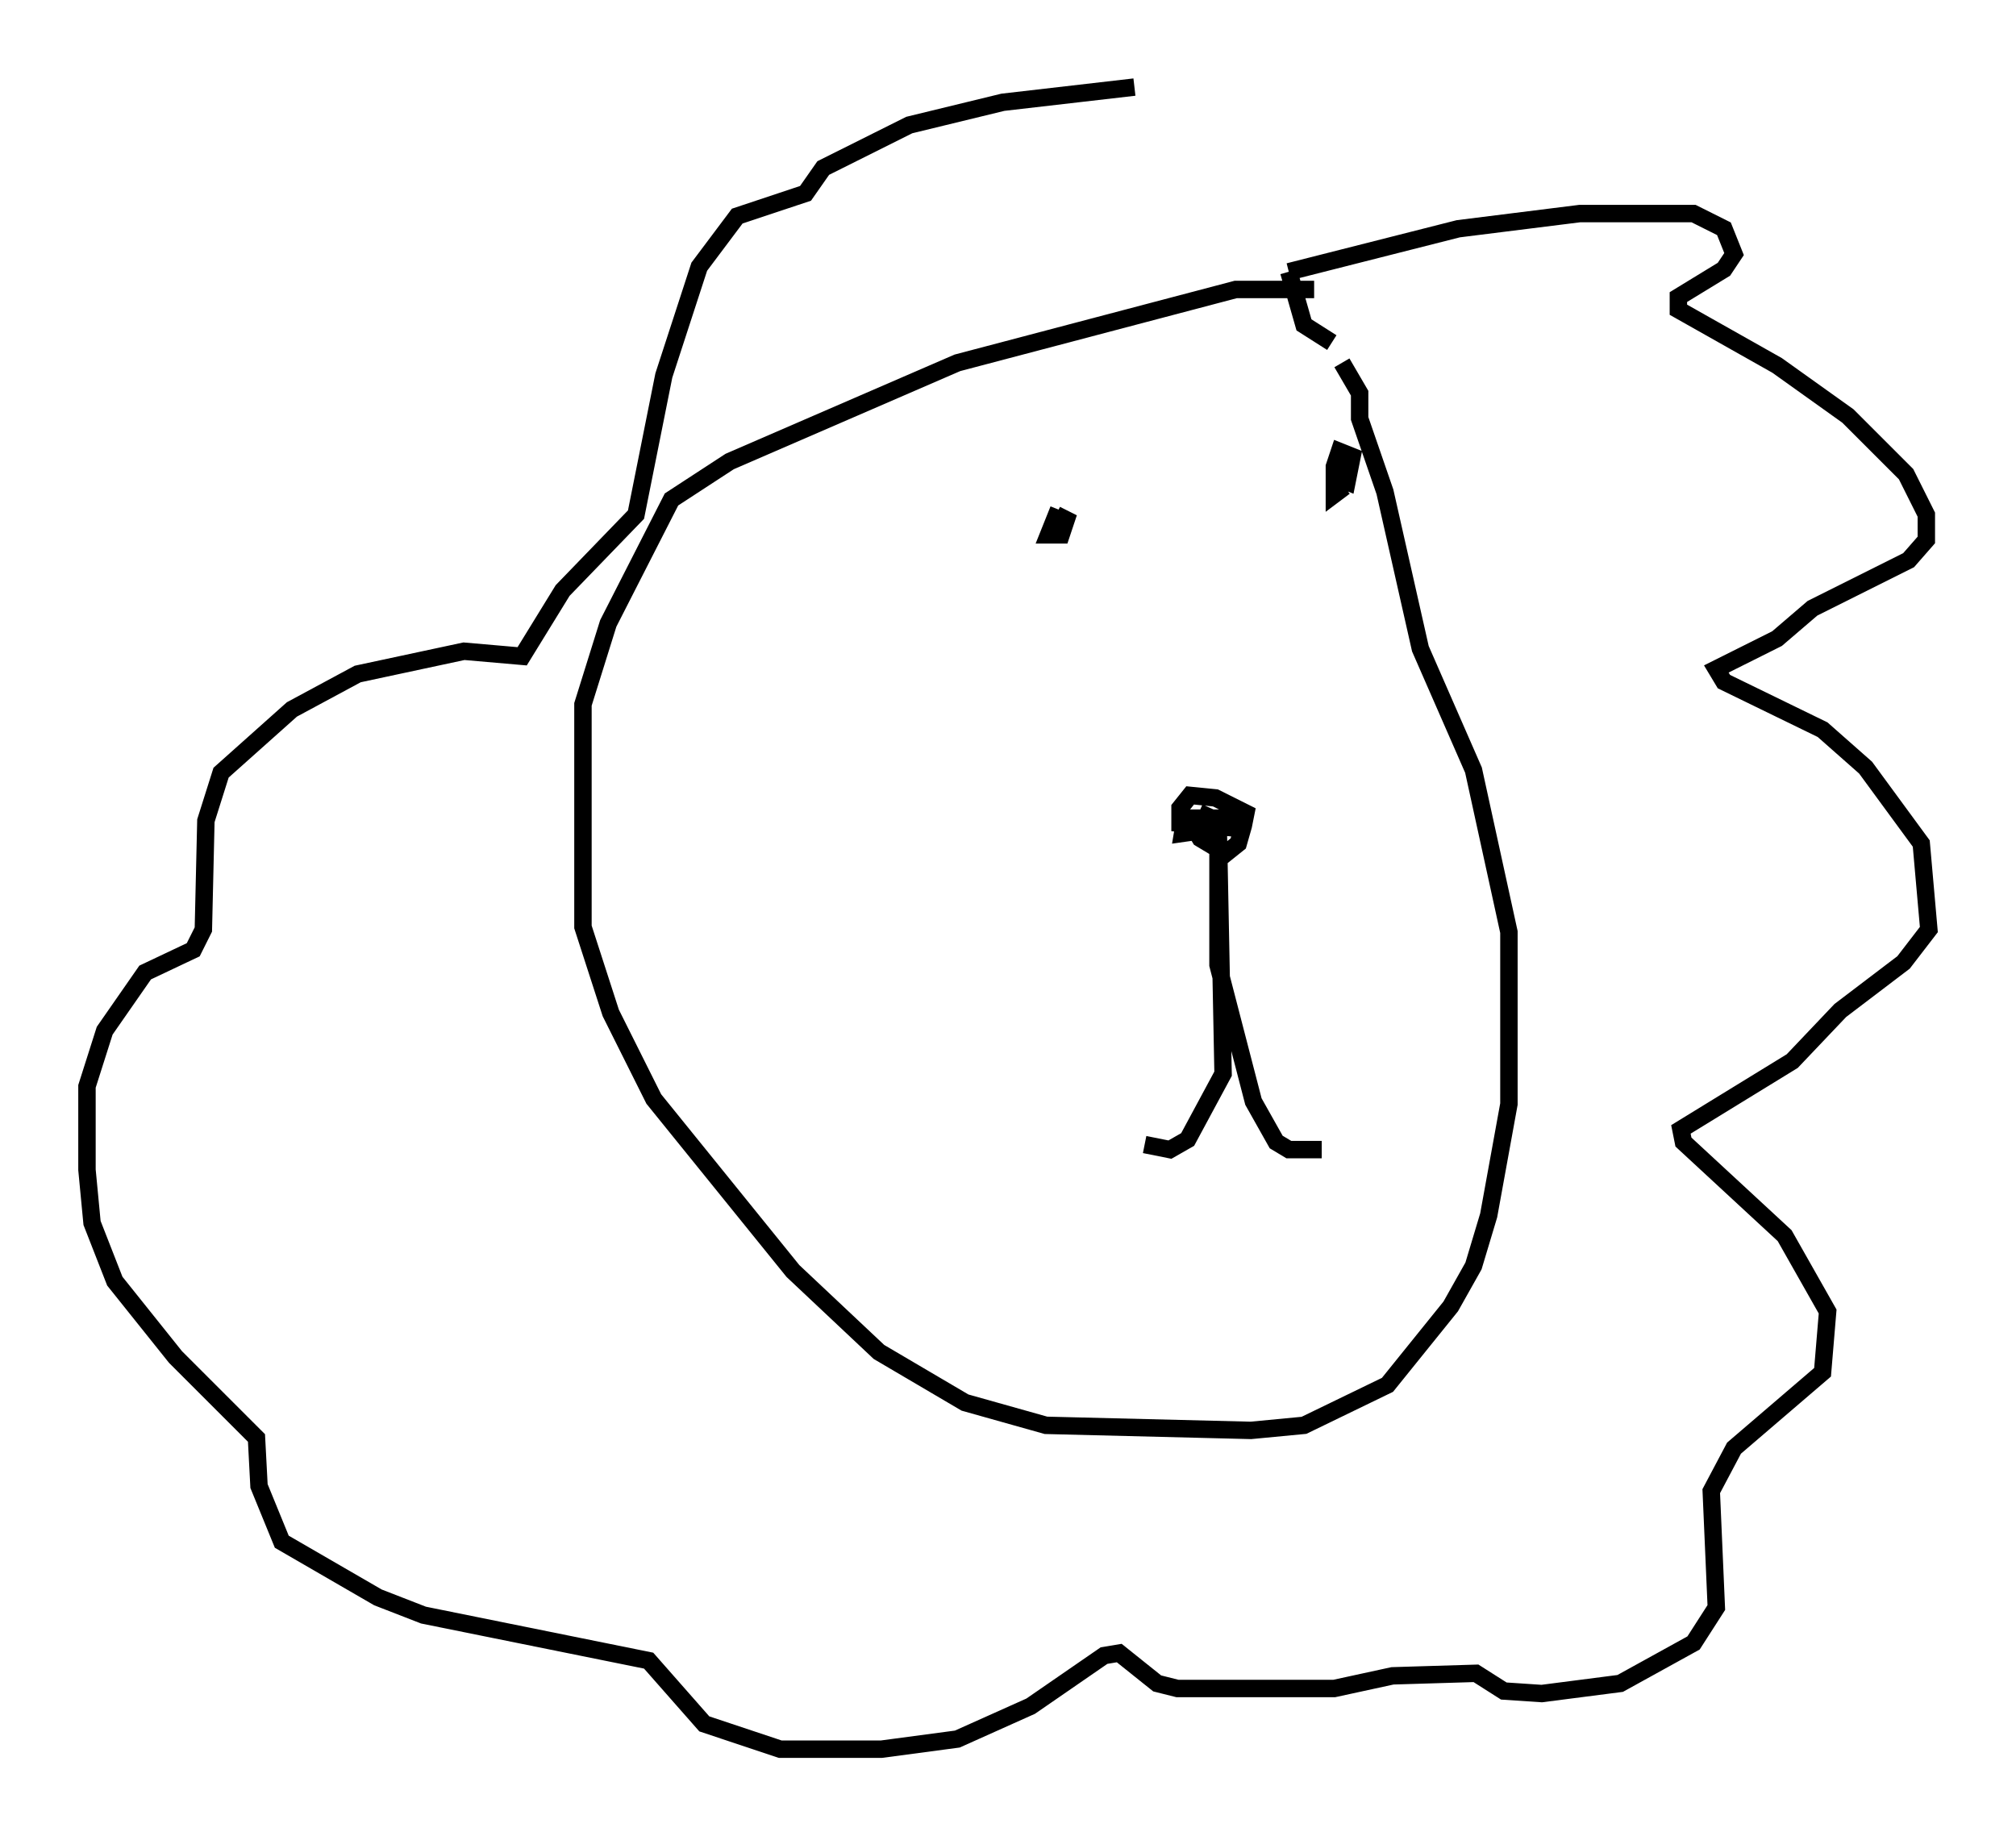 <?xml version="1.0" encoding="utf-8" ?>
<svg baseProfile="full" height="105.43" version="1.1" width="115.743" xmlns="http://www.w3.org/2000/svg" xmlns:ev="http://www.w3.org/2001/xml-events" xmlns:xlink="http://www.w3.org/1999/xlink"><defs /><rect fill="white" height="105.43" width="115.743" x="0" y="0" /><path d="M68.475, 44.944 m0.0, 2.469 l0.436, 0.726 1.453, 0.872 l0.726, -0.581 0.291, -1.017 l0.145, -0.726 -1.743, -0.872 l-1.453, -0.145 -0.581, 0.726 l0.0, 0.872 3.341, 0.291 l-1.162, -0.581 -1.888, 0.0 l-0.145, 0.872 1.017, -0.145 l0.581, -1.307 m0.436, 0.436 l0.291, 14.816 -2.034, 3.777 l-1.017, 0.581 -1.453, -0.291 m4.212, -16.704 l0.0, 6.391 2.034, 7.844 l1.307, 2.324 0.726, 0.436 l1.888, 0.0 m-15.106, -36.749 l-0.581, 1.453 0.726, 0.0 l0.291, -0.872 -0.581, -0.291 m15.978, -2.179 l0.726, 0.291 0.291, -1.453 l-0.726, -0.291 -0.291, 0.872 l0.0, 1.598 0.581, -0.436 m-1.743, -11.33 l-4.503, 0.0 -15.978, 4.212 l-13.073, 5.665 -3.341, 2.179 l-3.631, 7.117 -1.453, 4.648 l0.0, 12.782 1.598, 4.939 l2.469, 4.939 7.989, 9.877 l4.939, 4.648 4.939, 2.905 l4.648, 1.307 11.765, 0.291 l3.05, -0.291 4.793, -2.324 l3.631, -4.503 1.307, -2.324 l0.872, -2.905 1.162, -6.391 l0.0, -9.877 -2.034, -9.296 l-3.05, -6.972 -2.034, -9.006 l-1.453, -4.212 0.0, -1.453 l-1.017, -1.743 m-0.581, -1.162 l-1.598, -1.017 -0.872, -3.05 m0.0, 0.0 l9.732, -2.469 6.972, -0.872 l6.536, 0.0 1.743, 0.872 l0.581, 1.453 -0.581, 0.872 l-2.615, 1.598 0.0, 0.726 l5.665, 3.196 4.067, 2.905 l3.341, 3.341 1.162, 2.324 l0.0, 1.453 -1.017, 1.162 l-5.52, 2.76 -2.034, 1.743 l-3.486, 1.743 0.436, 0.726 l5.665, 2.76 2.469, 2.179 l3.196, 4.358 0.436, 4.939 l-1.453, 1.888 -3.631, 2.76 l-2.76, 2.905 -6.391, 3.922 l0.145, 0.726 5.81, 5.374 l2.469, 4.358 -0.291, 3.486 l-5.084, 4.358 -1.307, 2.469 l0.291, 6.682 -1.307, 2.034 l-4.212, 2.324 -4.503, 0.581 l-2.179, -0.145 -1.598, -1.017 l-4.793, 0.145 -3.341, 0.726 l-9.006, 0.0 -1.162, -0.291 l-2.179, -1.743 -0.872, 0.145 l-4.212, 2.905 -4.212, 1.888 l-4.358, 0.581 -5.81, 0.0 l-4.358, -1.453 -3.196, -3.631 l-12.927, -2.615 -2.615, -1.017 l-5.52, -3.196 -1.307, -3.196 l-0.145, -2.76 -4.648, -4.648 l-3.486, -4.358 -1.307, -3.341 l-0.291, -3.05 0.0, -4.793 l1.017, -3.196 2.324, -3.341 l2.76, -1.307 0.581, -1.162 l0.145, -6.246 0.872, -2.76 l4.067, -3.631 3.777, -2.034 l6.101, -1.307 3.341, 0.291 l2.324, -3.777 4.212, -4.358 l1.598, -7.989 2.034, -6.246 l2.179, -2.905 3.922, -1.307 l1.017, -1.453 4.939, -2.469 l5.374, -1.307 7.553, -0.872 " fill="none" stroke="black" stroke-width="1" /></svg>